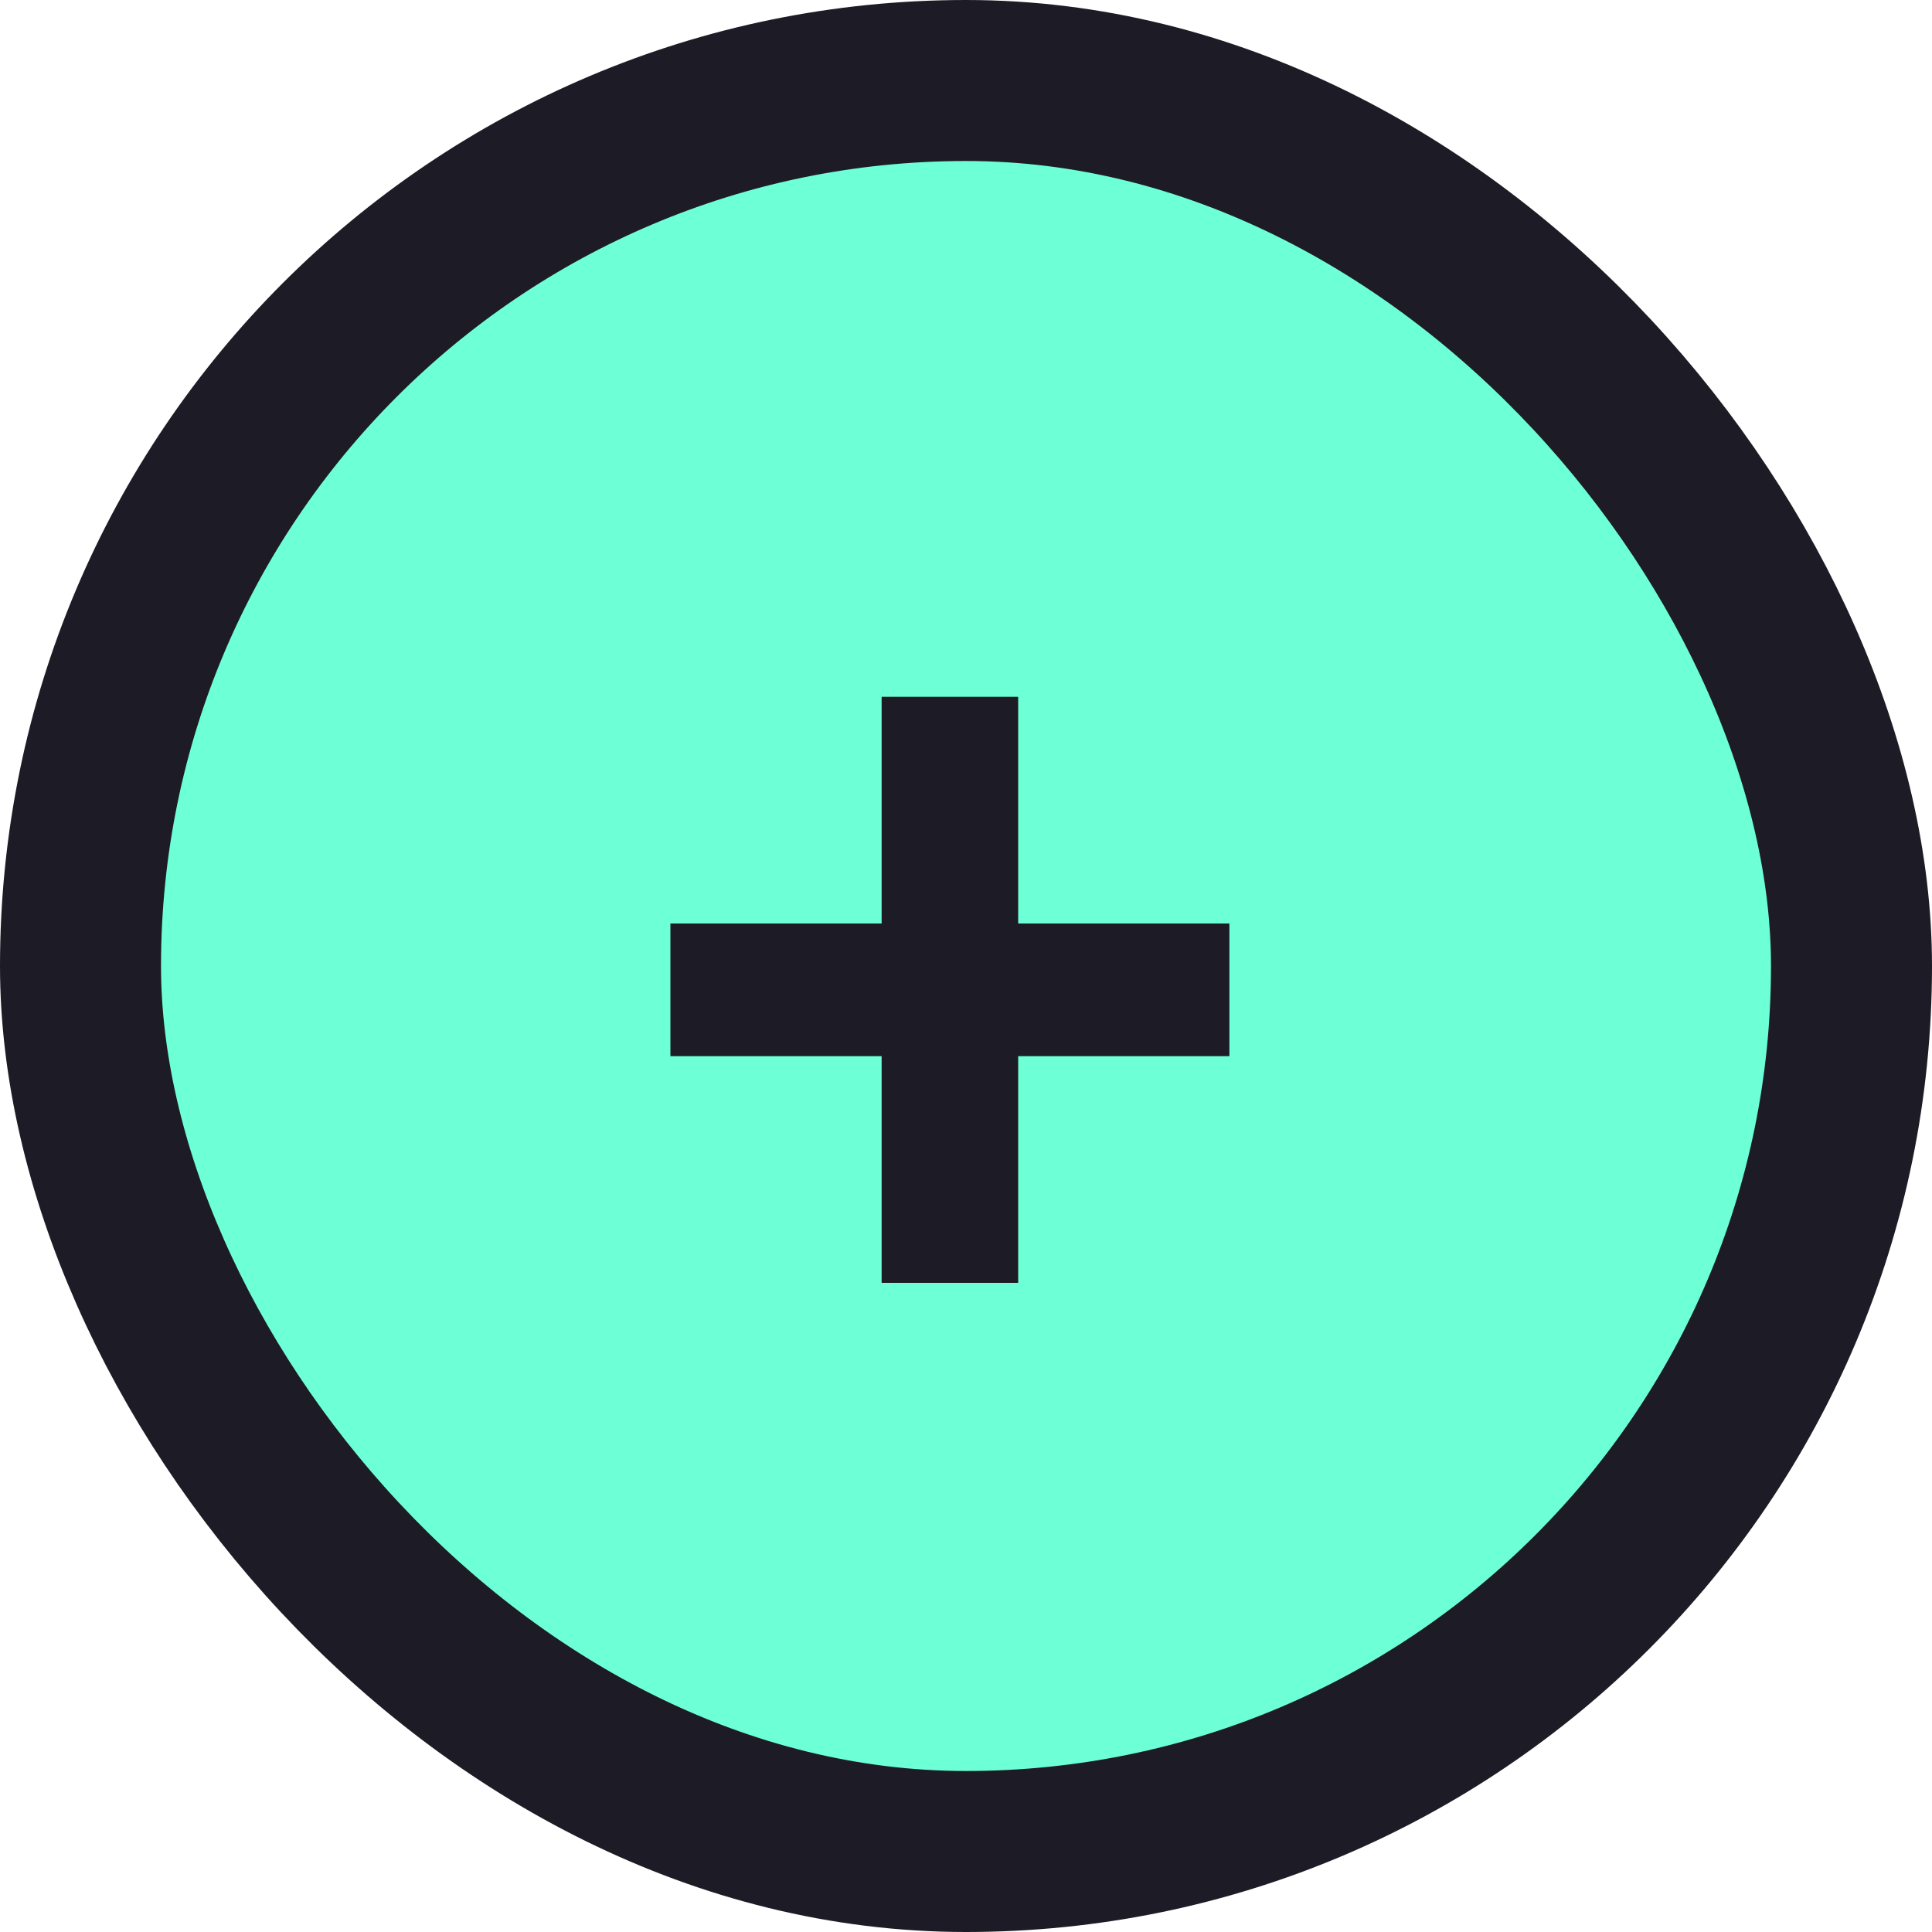 <svg width="24" height="24" viewBox="0 0 24 24" fill="none" xmlns="http://www.w3.org/2000/svg">
<rect x="1" y="1" width="22" height="22" rx="11" fill="#6DFFD5"/>
<rect x="1" y="1" width="22" height="22" rx="11" stroke="#1D1B25" stroke-width="2"/>
<path d="M10.952 15.936V13.12H8.328V11.472H10.952V8.656H12.648V11.472H15.272V13.12H12.648V15.936H10.952Z" fill="#1D1B25"/>
</svg>
